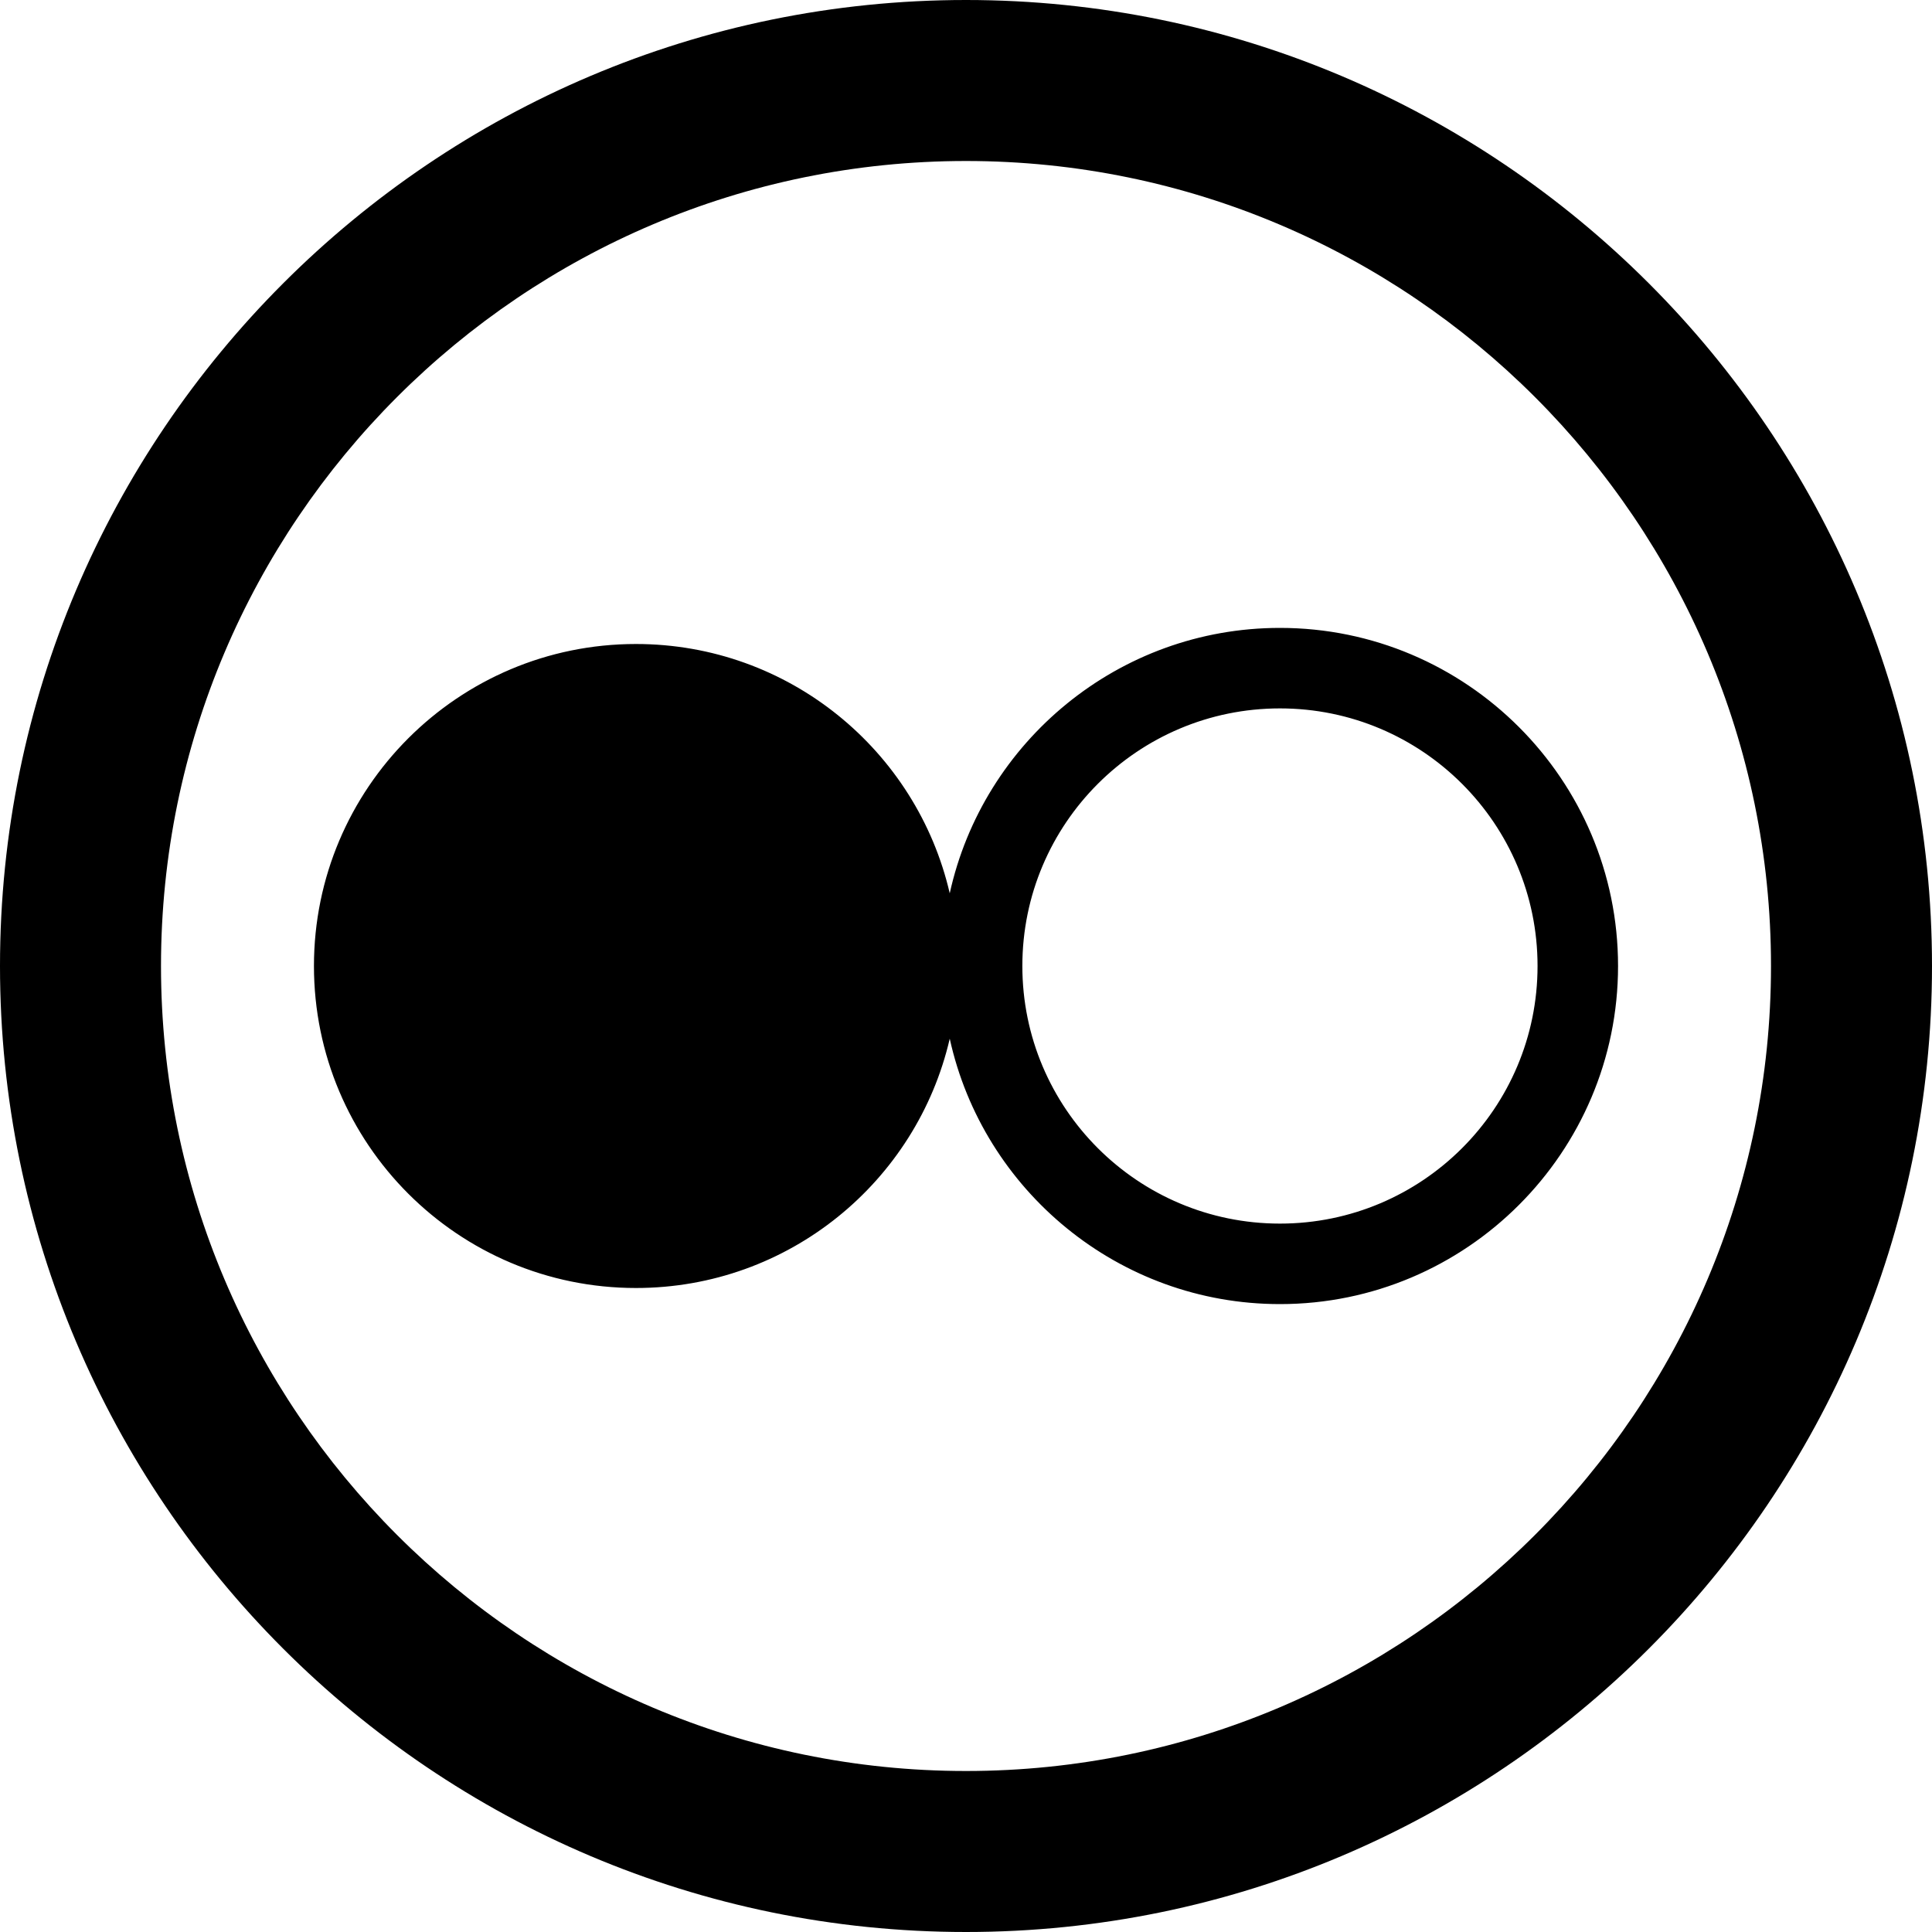<?xml version="1.0" encoding="UTF-8"?>
<svg width="24px" height="24px" viewBox="0 0 24 24" version="1.1" xmlns="http://www.w3.org/2000/svg" xmlns:xlink="http://www.w3.org/1999/xlink">
    <!-- Generator: Sketch 48.1 (47250) - http://www.bohemiancoding.com/sketch -->
    <title>social-flickr-3</title>
    <desc>Created with Sketch.</desc>
    <defs></defs>
    <g id="Page-1" stroke="none" stroke-width="1" fill="none" fill-rule="evenodd">
        <g id="social-flickr-3" fill="#000000">
            <g id="Imported-Layers">
                <path d="M11.798,12.903 C11.388,14.677 9.799,16 7.9,16 C5.691,16 3.9,14.209 3.9,12 C3.9,9.791 5.691,8 7.9,8 C9.799,8 11.388,9.323 11.798,11.097 C12.212,9.214 13.894,7.8 15.9,7.8 C18.216,7.8 20.1,9.684 20.1,12 C20.1,14.316 18.216,16.2 15.9,16.2 C13.894,16.2 12.212,14.786 11.798,12.903 Z M12,24 C5.383,24 0,18.617 0,12 C0,5.383 5.383,0 12,0 C18.617,0 24,5.383 24,12 C24,18.617 18.617,24 12,24 Z M12,2 C6.486,2 2,6.486 2,12 C2,17.514 6.486,22 12,22 C17.514,22 22,17.514 22,12 C22,6.486 17.514,2 12,2 Z M15.9,8.8 C14.133,8.8 12.7,10.233 12.7,12 C12.7,13.767 14.133,15.2 15.9,15.2 C17.667,15.2 19.1,13.767 19.1,12 C19.1,10.233 17.667,8.8 15.9,8.8 Z" id="Combined-Shape"></path>
            </g>
        </g>
    </g>
</svg>